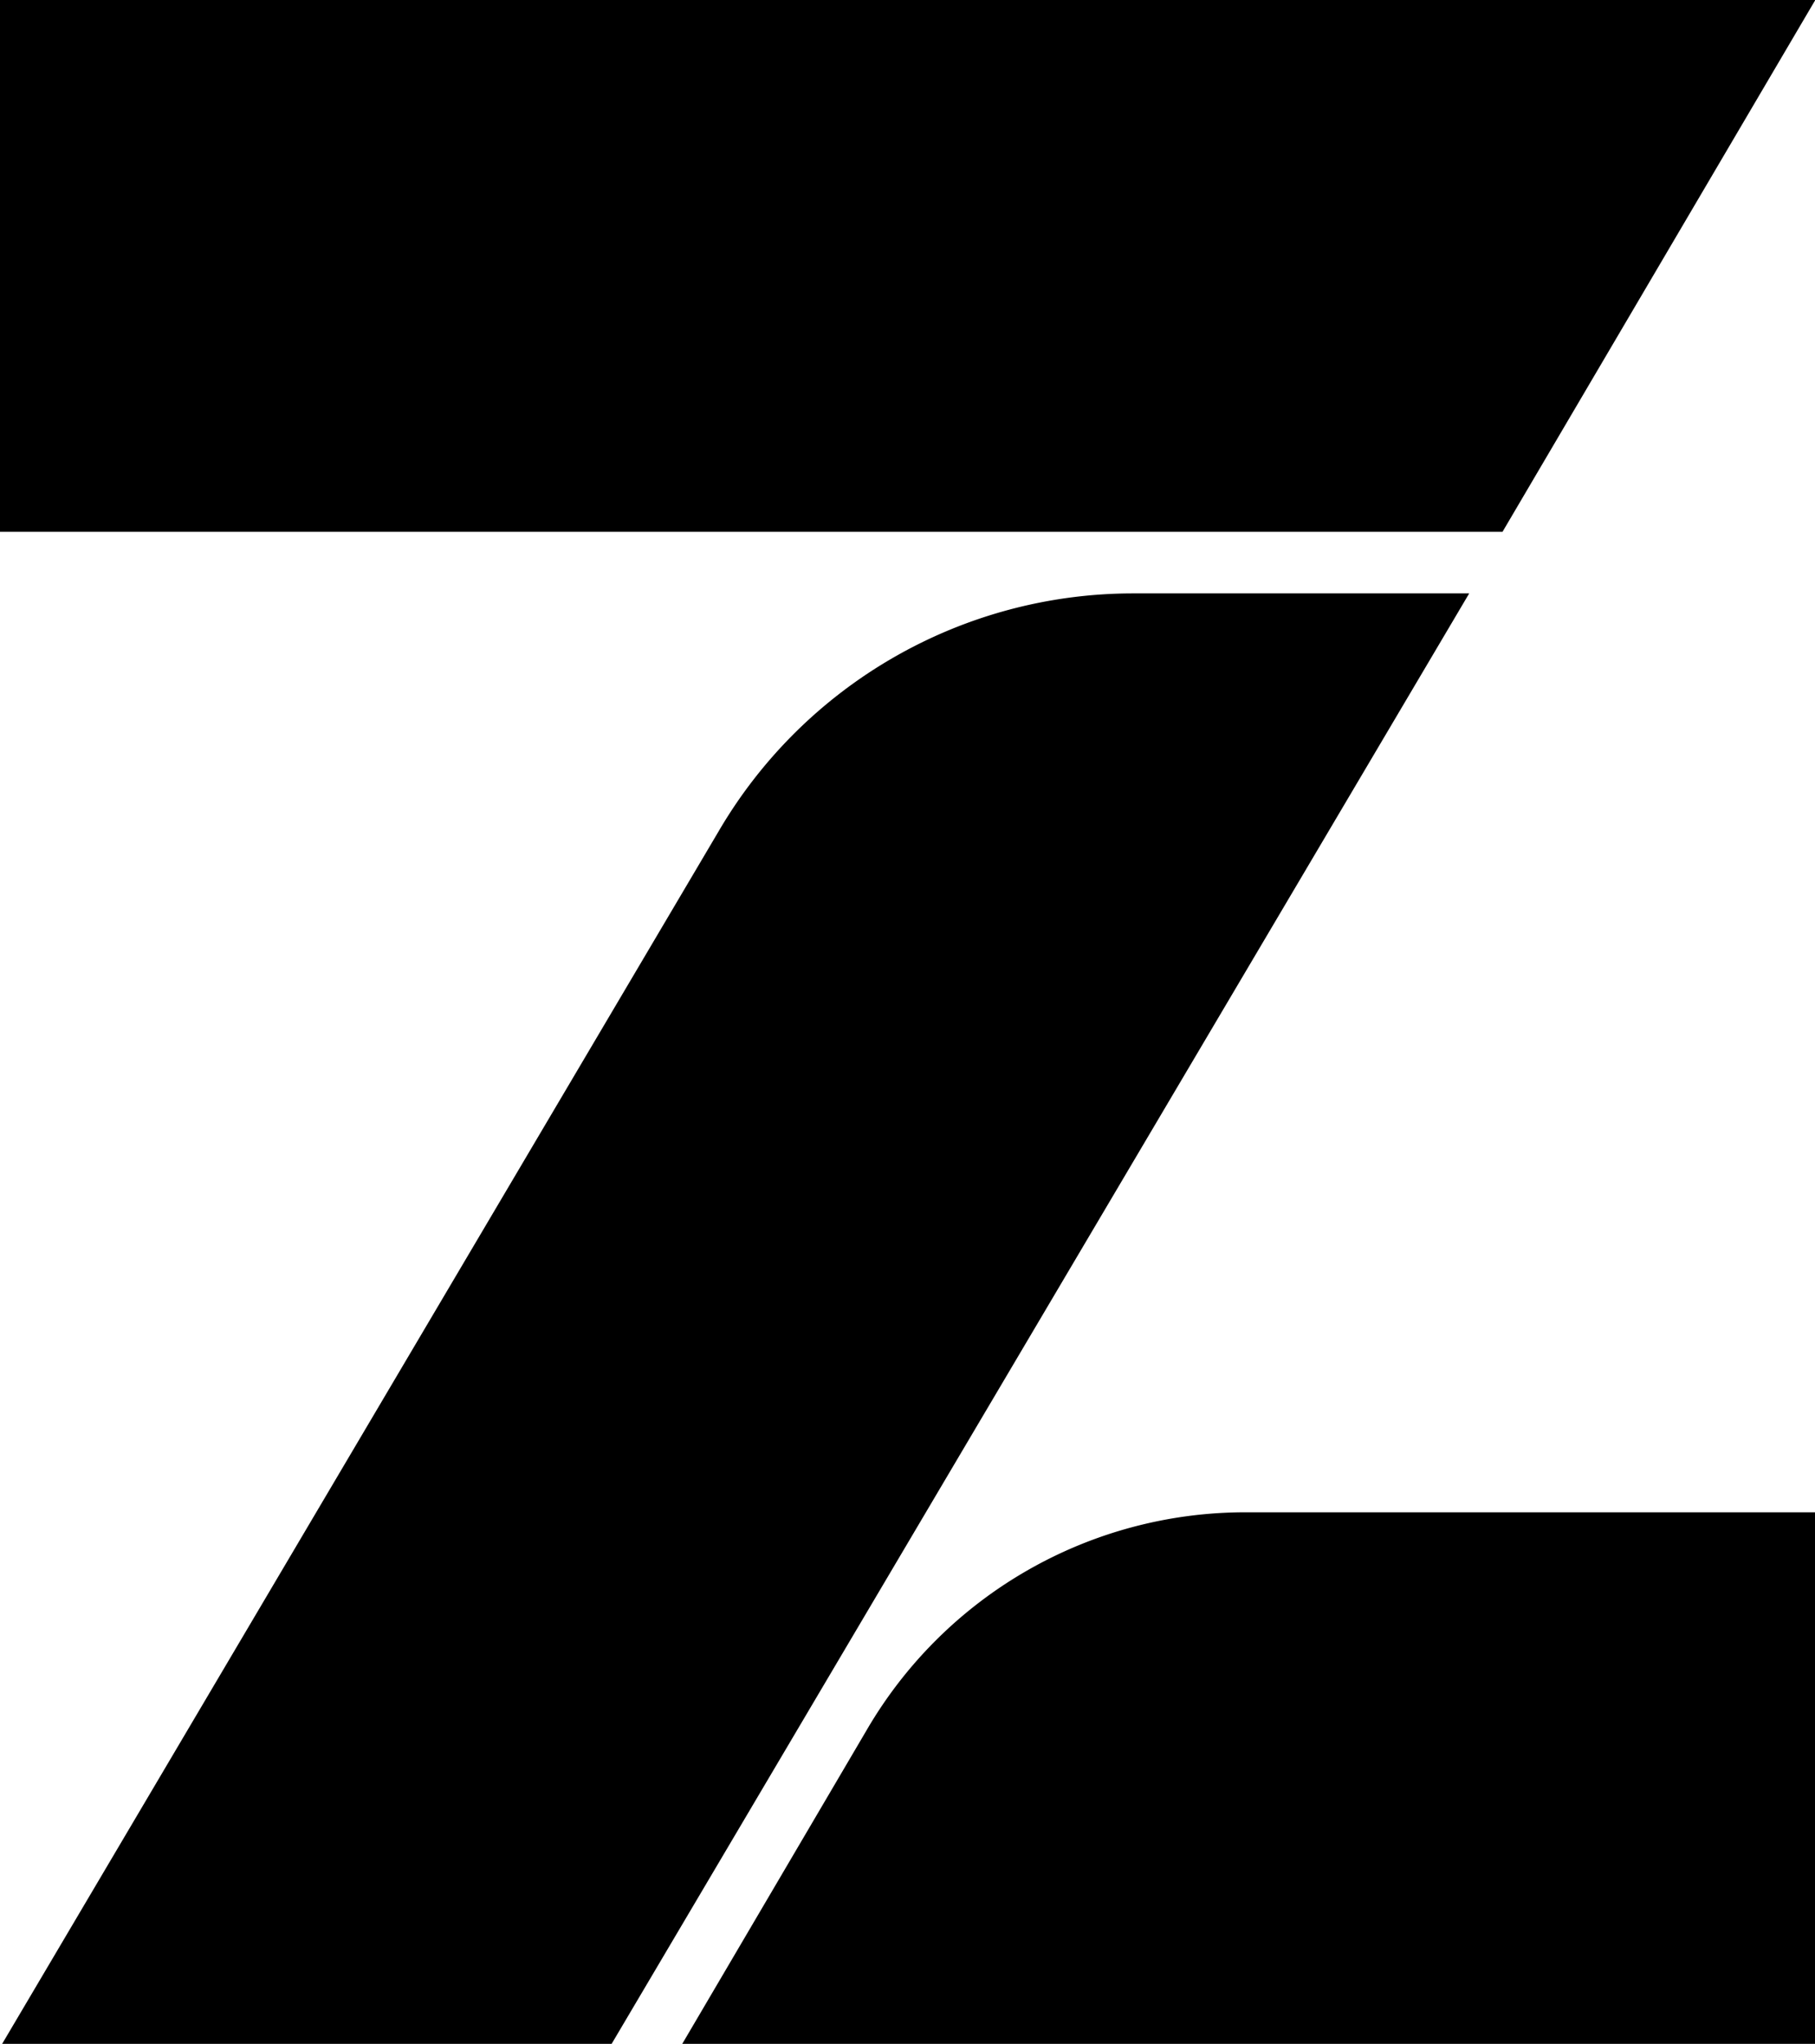 <svg xmlns="http://www.w3.org/2000/svg" fill="currentColor" viewBox="0 0 29.86 33.62">
  <path d="M29.865 33.624H11.222l3.038-5.168a7.21 7.21 0 0 1 6.225-3.58h9.379v8.748z"/>
  <path d="M0 0h29.865l-5.146 8.748H0z"/>
  <path d="M11.82 13.679a7.9 7.9 0 0 1 6.806-3.918h5.545L10.06 33.624H.033z"/>
</svg>
